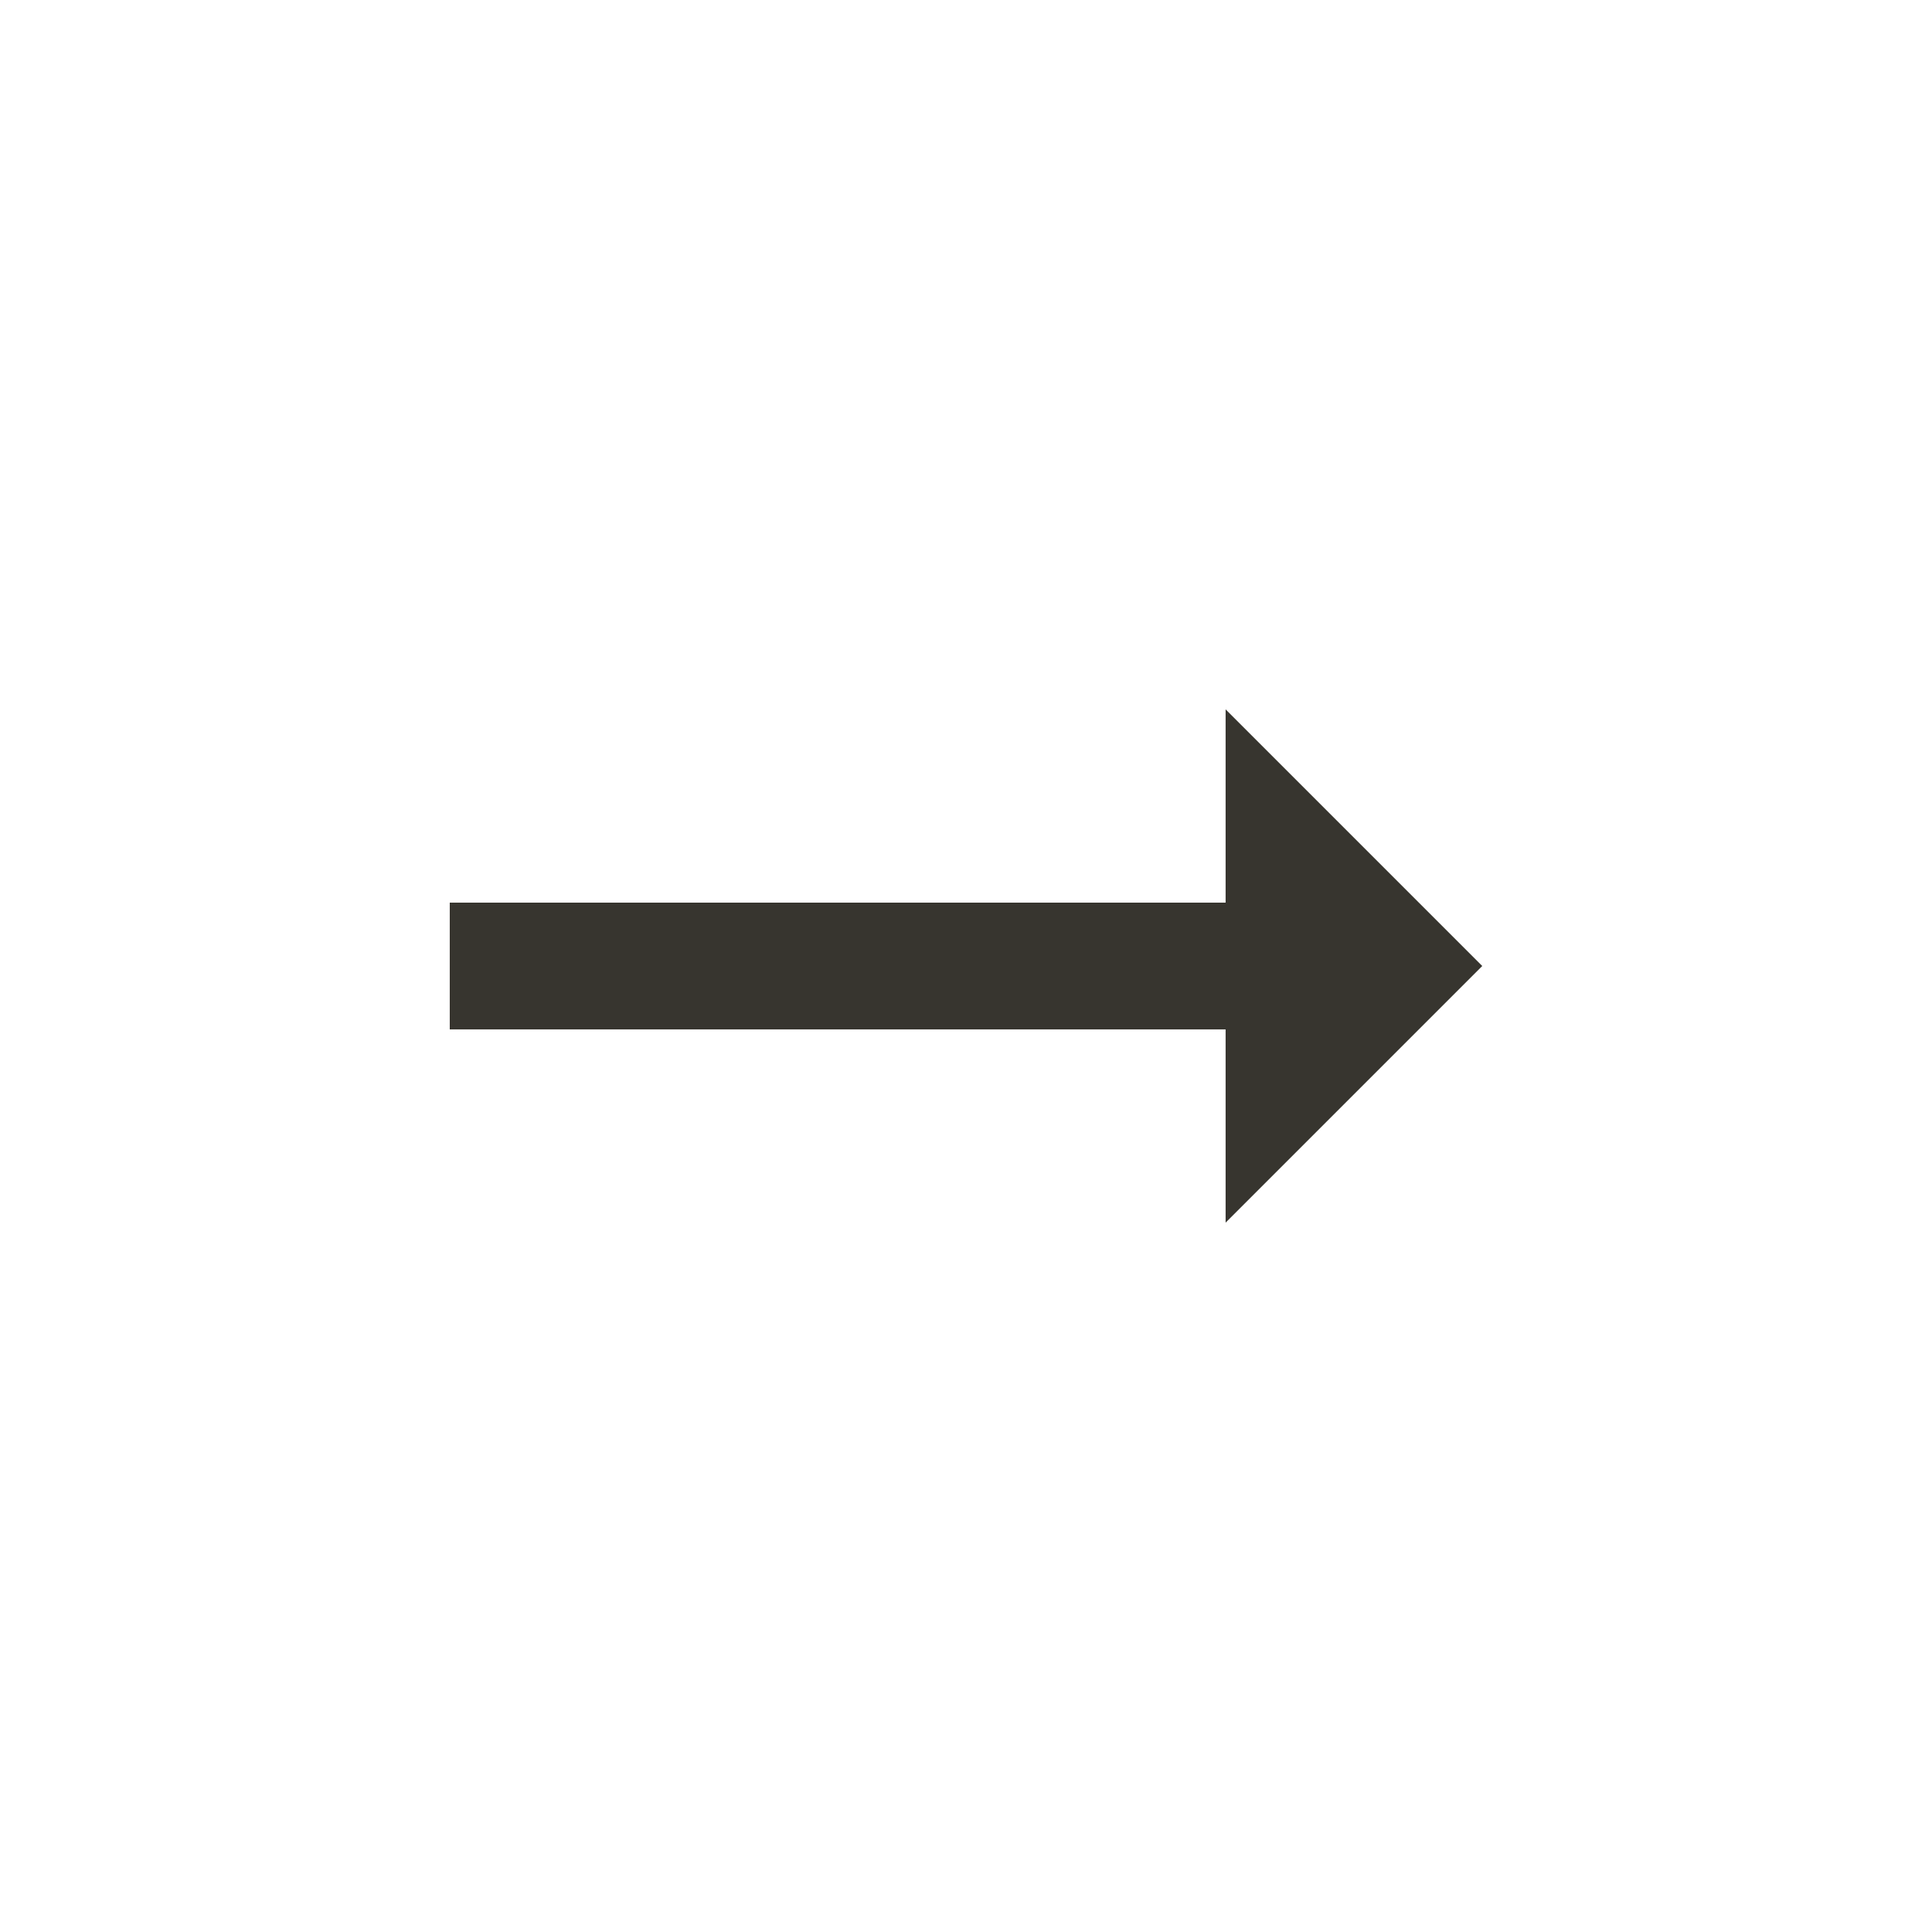 <!-- Generated by IcoMoon.io -->
<svg version="1.1" xmlns="http://www.w3.org/2000/svg" width="24" height="24" viewBox="0 0 24 24">
<title>arrow_right_alt</title>
<path fill="#37352f" d="M15.225 11.212v-2.4l3.188 3.188-3.188 3.188v-2.4h-9.638v-1.575h9.638z"></path>
</svg>
